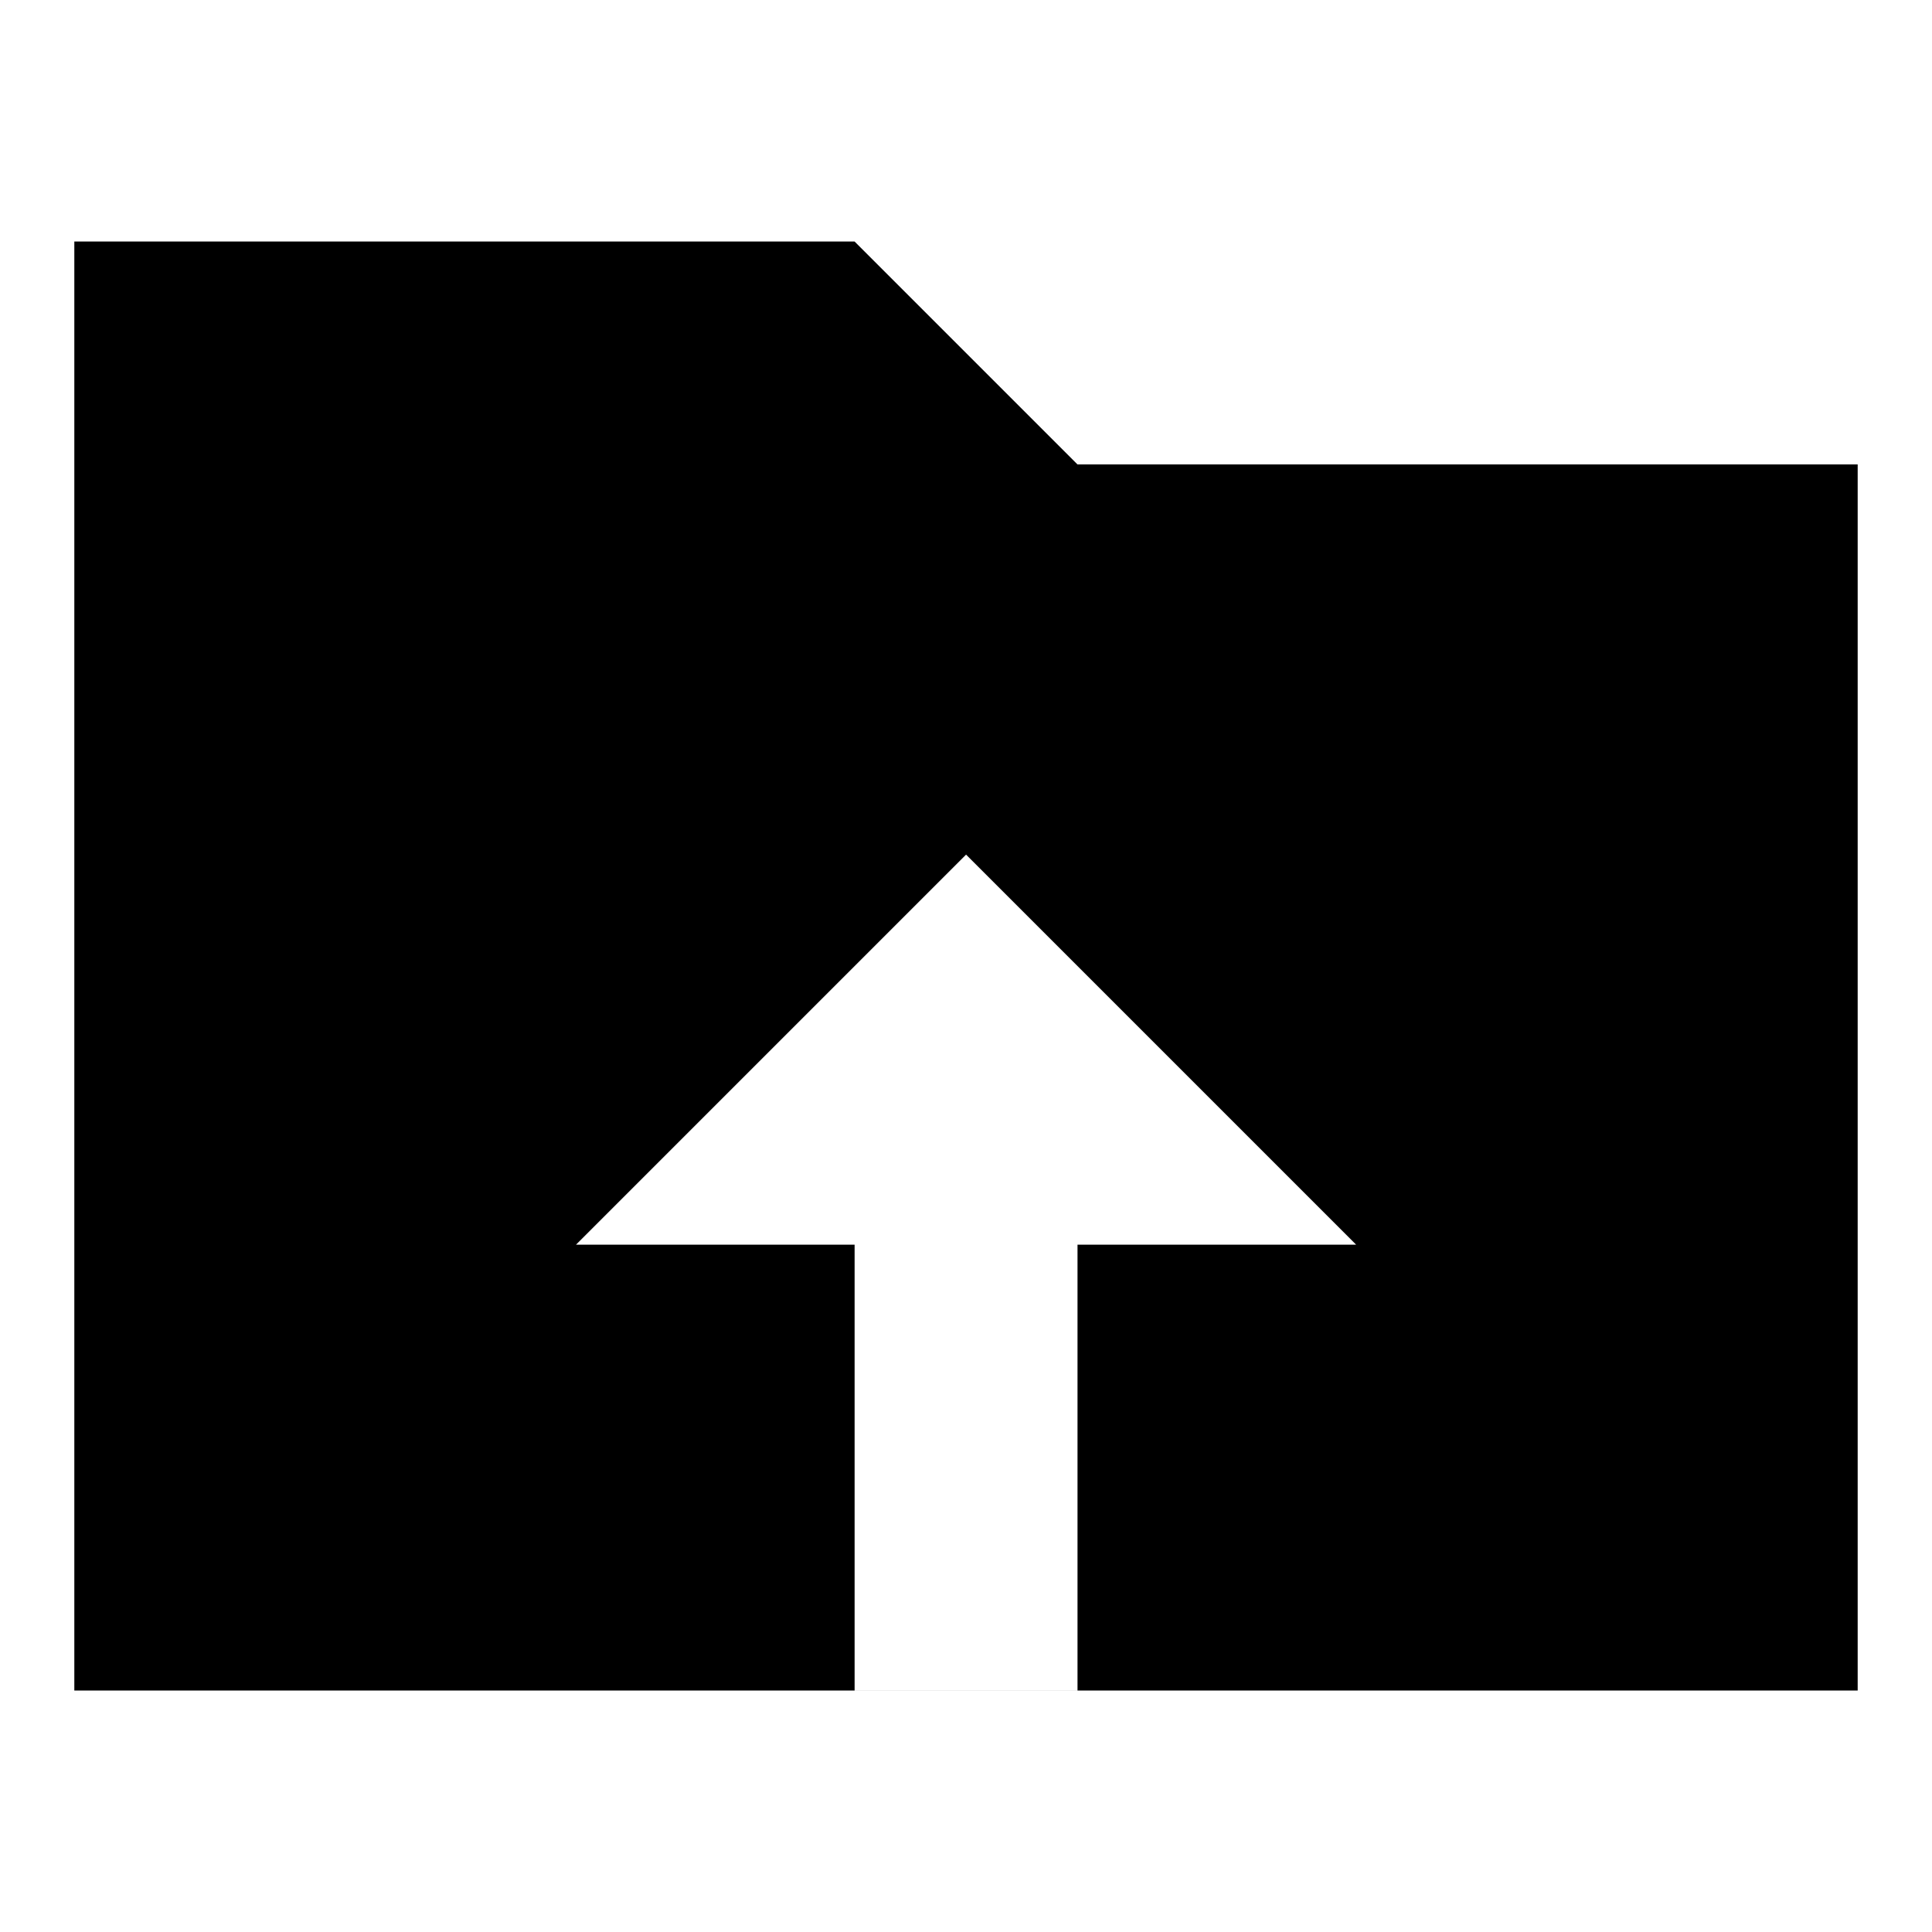 <?xml version="1.0" encoding="utf-8"?>
<!-- Generated by IcoMoon.io -->
<!DOCTYPE svg PUBLIC "-//W3C//DTD SVG 1.1//EN" "http://www.w3.org/Graphics/SVG/1.1/DTD/svg11.dtd">
<svg version="1.1" xmlns="http://www.w3.org/2000/svg" xmlns:xlink="http://www.w3.org/1999/xlink" width="32" height="32" viewBox="0 0 32 32">
<path d="M17.846 7.692l-3.692-3.692h-12.923v24h29.538v-20.308h-12.923zM16 14.154l6.462 6.462h-4.615v7.385h-3.692v-7.385h-4.615l6.462-6.462z"></path>
</svg>
